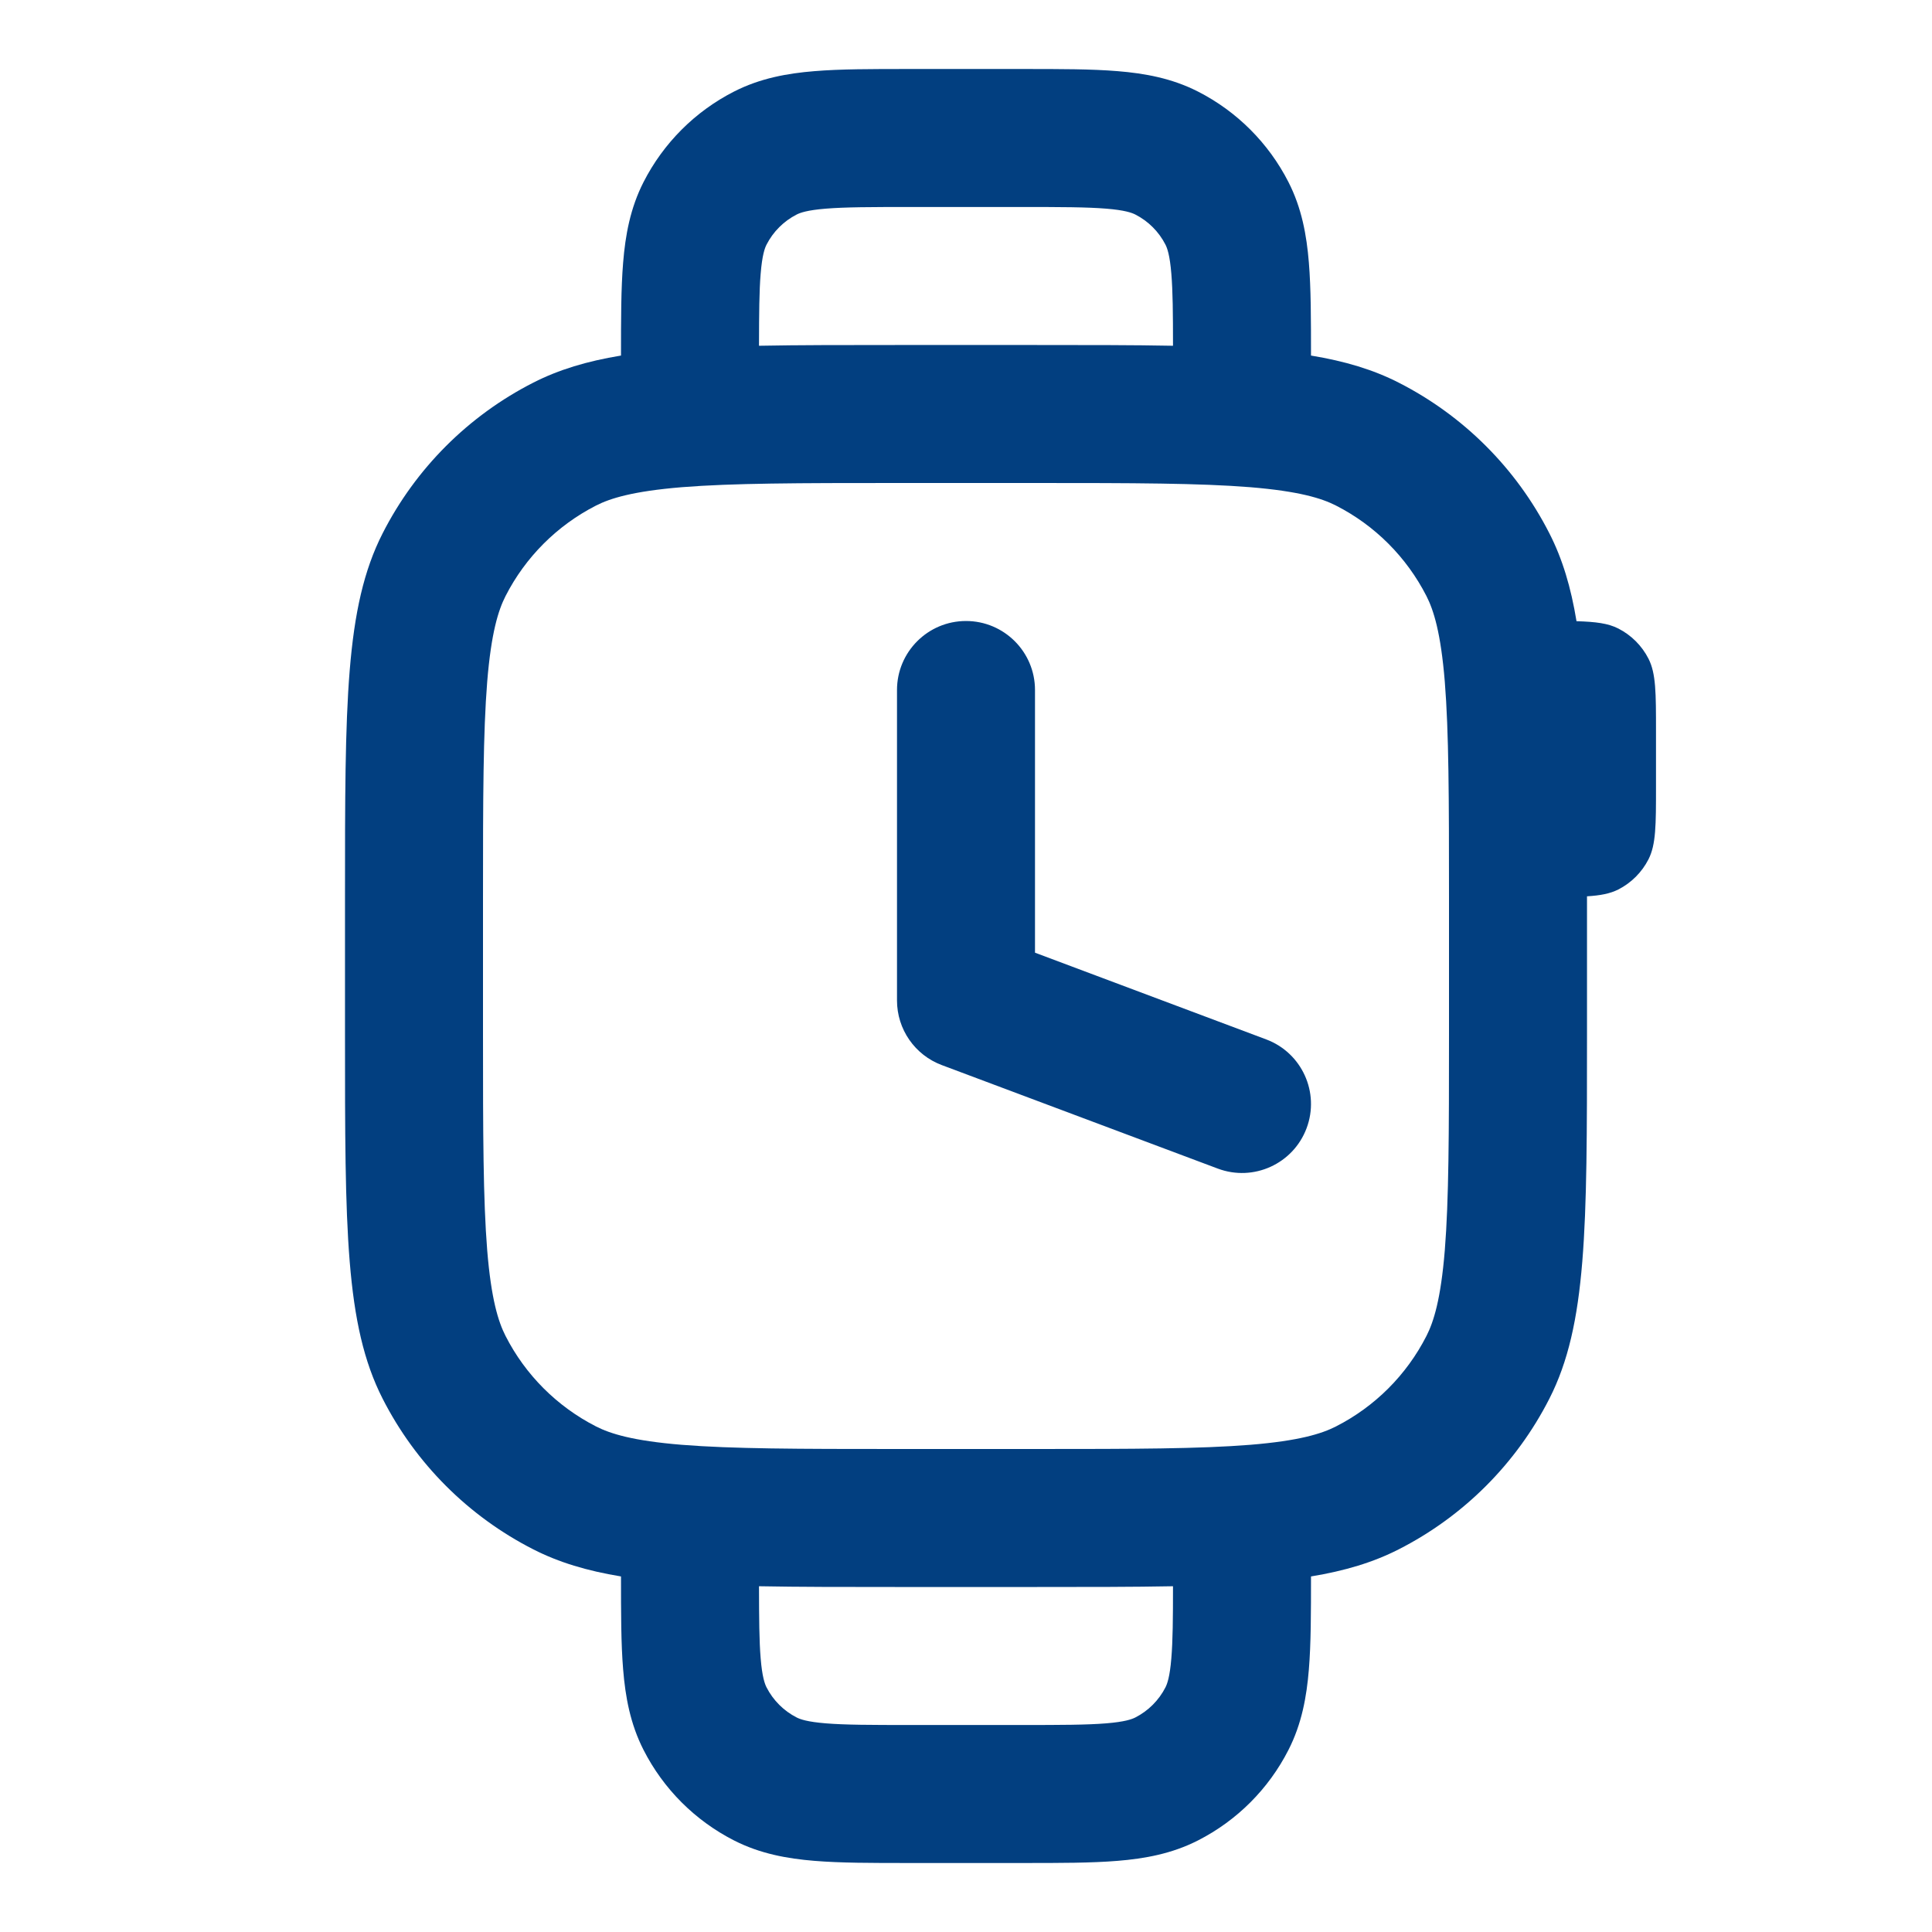 <svg width="28" height="28" viewBox="0 0 28 28" fill="none" xmlns="http://www.w3.org/2000/svg">
<path fill-rule="evenodd" clipRule="evenodd" d="M13.2 1H13.162H13.161C12.634 1 12.18 1 11.805 1.031C11.41 1.063 11.016 1.134 10.638 1.327C10.073 1.615 9.615 2.074 9.327 2.638C9.134 3.016 9.063 3.41 9.031 3.805C9 4.178 9 4.629 9 5.153C8.508 5.234 8.099 5.357 7.73 5.545C6.789 6.024 6.024 6.789 5.545 7.73C5 8.8 5 10.2 5 13V15C5 17.8 5 19.2 5.545 20.27C6.024 21.211 6.789 21.976 7.73 22.455C8.099 22.643 8.508 22.766 9 22.847C9 23.371 9 23.823 9.031 24.195C9.063 24.59 9.134 24.984 9.327 25.362C9.615 25.927 10.073 26.385 10.638 26.673C11.016 26.866 11.41 26.937 11.805 26.969C12.18 27 12.634 27 13.161 27H13.161H13.162L13.2 27H14.8L14.838 27H14.839H14.839C15.366 27 15.82 27 16.195 26.969C16.59 26.937 16.984 26.866 17.362 26.673C17.927 26.385 18.385 25.927 18.673 25.362C18.866 24.984 18.937 24.59 18.969 24.195C19 23.823 19 23.371 19 22.847C19.492 22.766 19.901 22.643 20.27 22.455C21.211 21.976 21.976 21.211 22.455 20.27C23 19.2 23 17.8 23 15V13C23 12.997 23 12.994 23 12.99C23.196 12.978 23.335 12.951 23.454 12.891C23.642 12.795 23.795 12.642 23.891 12.454C24 12.24 24 11.96 24 11.4V10.6C24 10.04 24 9.76 23.891 9.546C23.795 9.358 23.642 9.205 23.454 9.109C23.307 9.034 23.128 9.011 22.848 9.003C22.767 8.51 22.644 8.1 22.455 7.73C21.976 6.789 21.211 6.024 20.27 5.545C19.901 5.357 19.492 5.234 19 5.153C19 4.629 19 4.178 18.969 3.805C18.937 3.41 18.866 3.016 18.673 2.638C18.385 2.074 17.927 1.615 17.362 1.327C16.984 1.134 16.59 1.063 16.195 1.031C15.82 1 15.366 1 14.839 1H14.838H14.8H13.2ZM21 13C21 11.567 20.998 10.612 20.939 9.879C20.881 9.169 20.778 8.844 20.673 8.638C20.385 8.074 19.927 7.615 19.362 7.327C19.156 7.222 18.831 7.12 18.121 7.061C17.388 7.002 16.433 7 15 7H13C11.567 7 10.612 7.002 9.879 7.061C9.169 7.12 8.844 7.222 8.638 7.327C8.074 7.615 7.615 8.074 7.327 8.638C7.222 8.844 7.119 9.169 7.061 9.879C7.002 10.612 7 11.567 7 13V15C7 16.433 7.002 17.388 7.061 18.121C7.119 18.831 7.222 19.156 7.327 19.362C7.615 19.927 8.074 20.385 8.638 20.673C8.844 20.778 9.169 20.881 9.879 20.939C10.612 20.998 11.567 21 13 21H15C16.433 21 17.388 20.998 18.121 20.939C18.831 20.881 19.156 20.778 19.362 20.673C19.927 20.385 20.385 19.927 20.673 19.362C20.778 19.156 20.881 18.831 20.939 18.121C20.998 17.388 21 16.433 21 15V13ZM11.024 24.032C11.003 23.781 11.001 23.46 11 22.989C11.577 23 12.236 23 13 23H15C15.764 23 16.423 23 17 22.989C17 23.46 16.997 23.781 16.976 24.032C16.954 24.304 16.916 24.404 16.891 24.454C16.795 24.642 16.642 24.795 16.454 24.891C16.404 24.916 16.304 24.954 16.032 24.976C15.749 24.999 15.377 25 14.8 25H13.2C12.623 25 12.251 24.999 11.968 24.976C11.696 24.954 11.595 24.916 11.546 24.891C11.358 24.795 11.205 24.642 11.109 24.454C11.084 24.404 11.046 24.304 11.024 24.032ZM17 5.011C17 4.54 16.997 4.219 16.976 3.968C16.954 3.696 16.916 3.595 16.891 3.546C16.795 3.358 16.642 3.205 16.454 3.109C16.404 3.084 16.304 3.046 16.032 3.024C15.749 3.001 15.377 3 14.8 3H13.2C12.623 3 12.251 3.001 11.968 3.024C11.696 3.046 11.595 3.084 11.546 3.109C11.358 3.205 11.205 3.358 11.109 3.546C11.084 3.595 11.046 3.696 11.024 3.968C11.003 4.219 11.001 4.54 11 5.011C11.577 5 12.236 5 13 5H15C15.764 5 16.423 5 17 5.011ZM14 9C14.552 9 15 9.448 15 10V13.807L18.351 15.064C18.868 15.258 19.13 15.834 18.936 16.351C18.742 16.868 18.166 17.13 17.649 16.936L13.649 15.436C13.259 15.29 13 14.917 13 14.5V10C13 9.448 13.448 9 14 9Z" fill="#023F80"/>
</svg>
